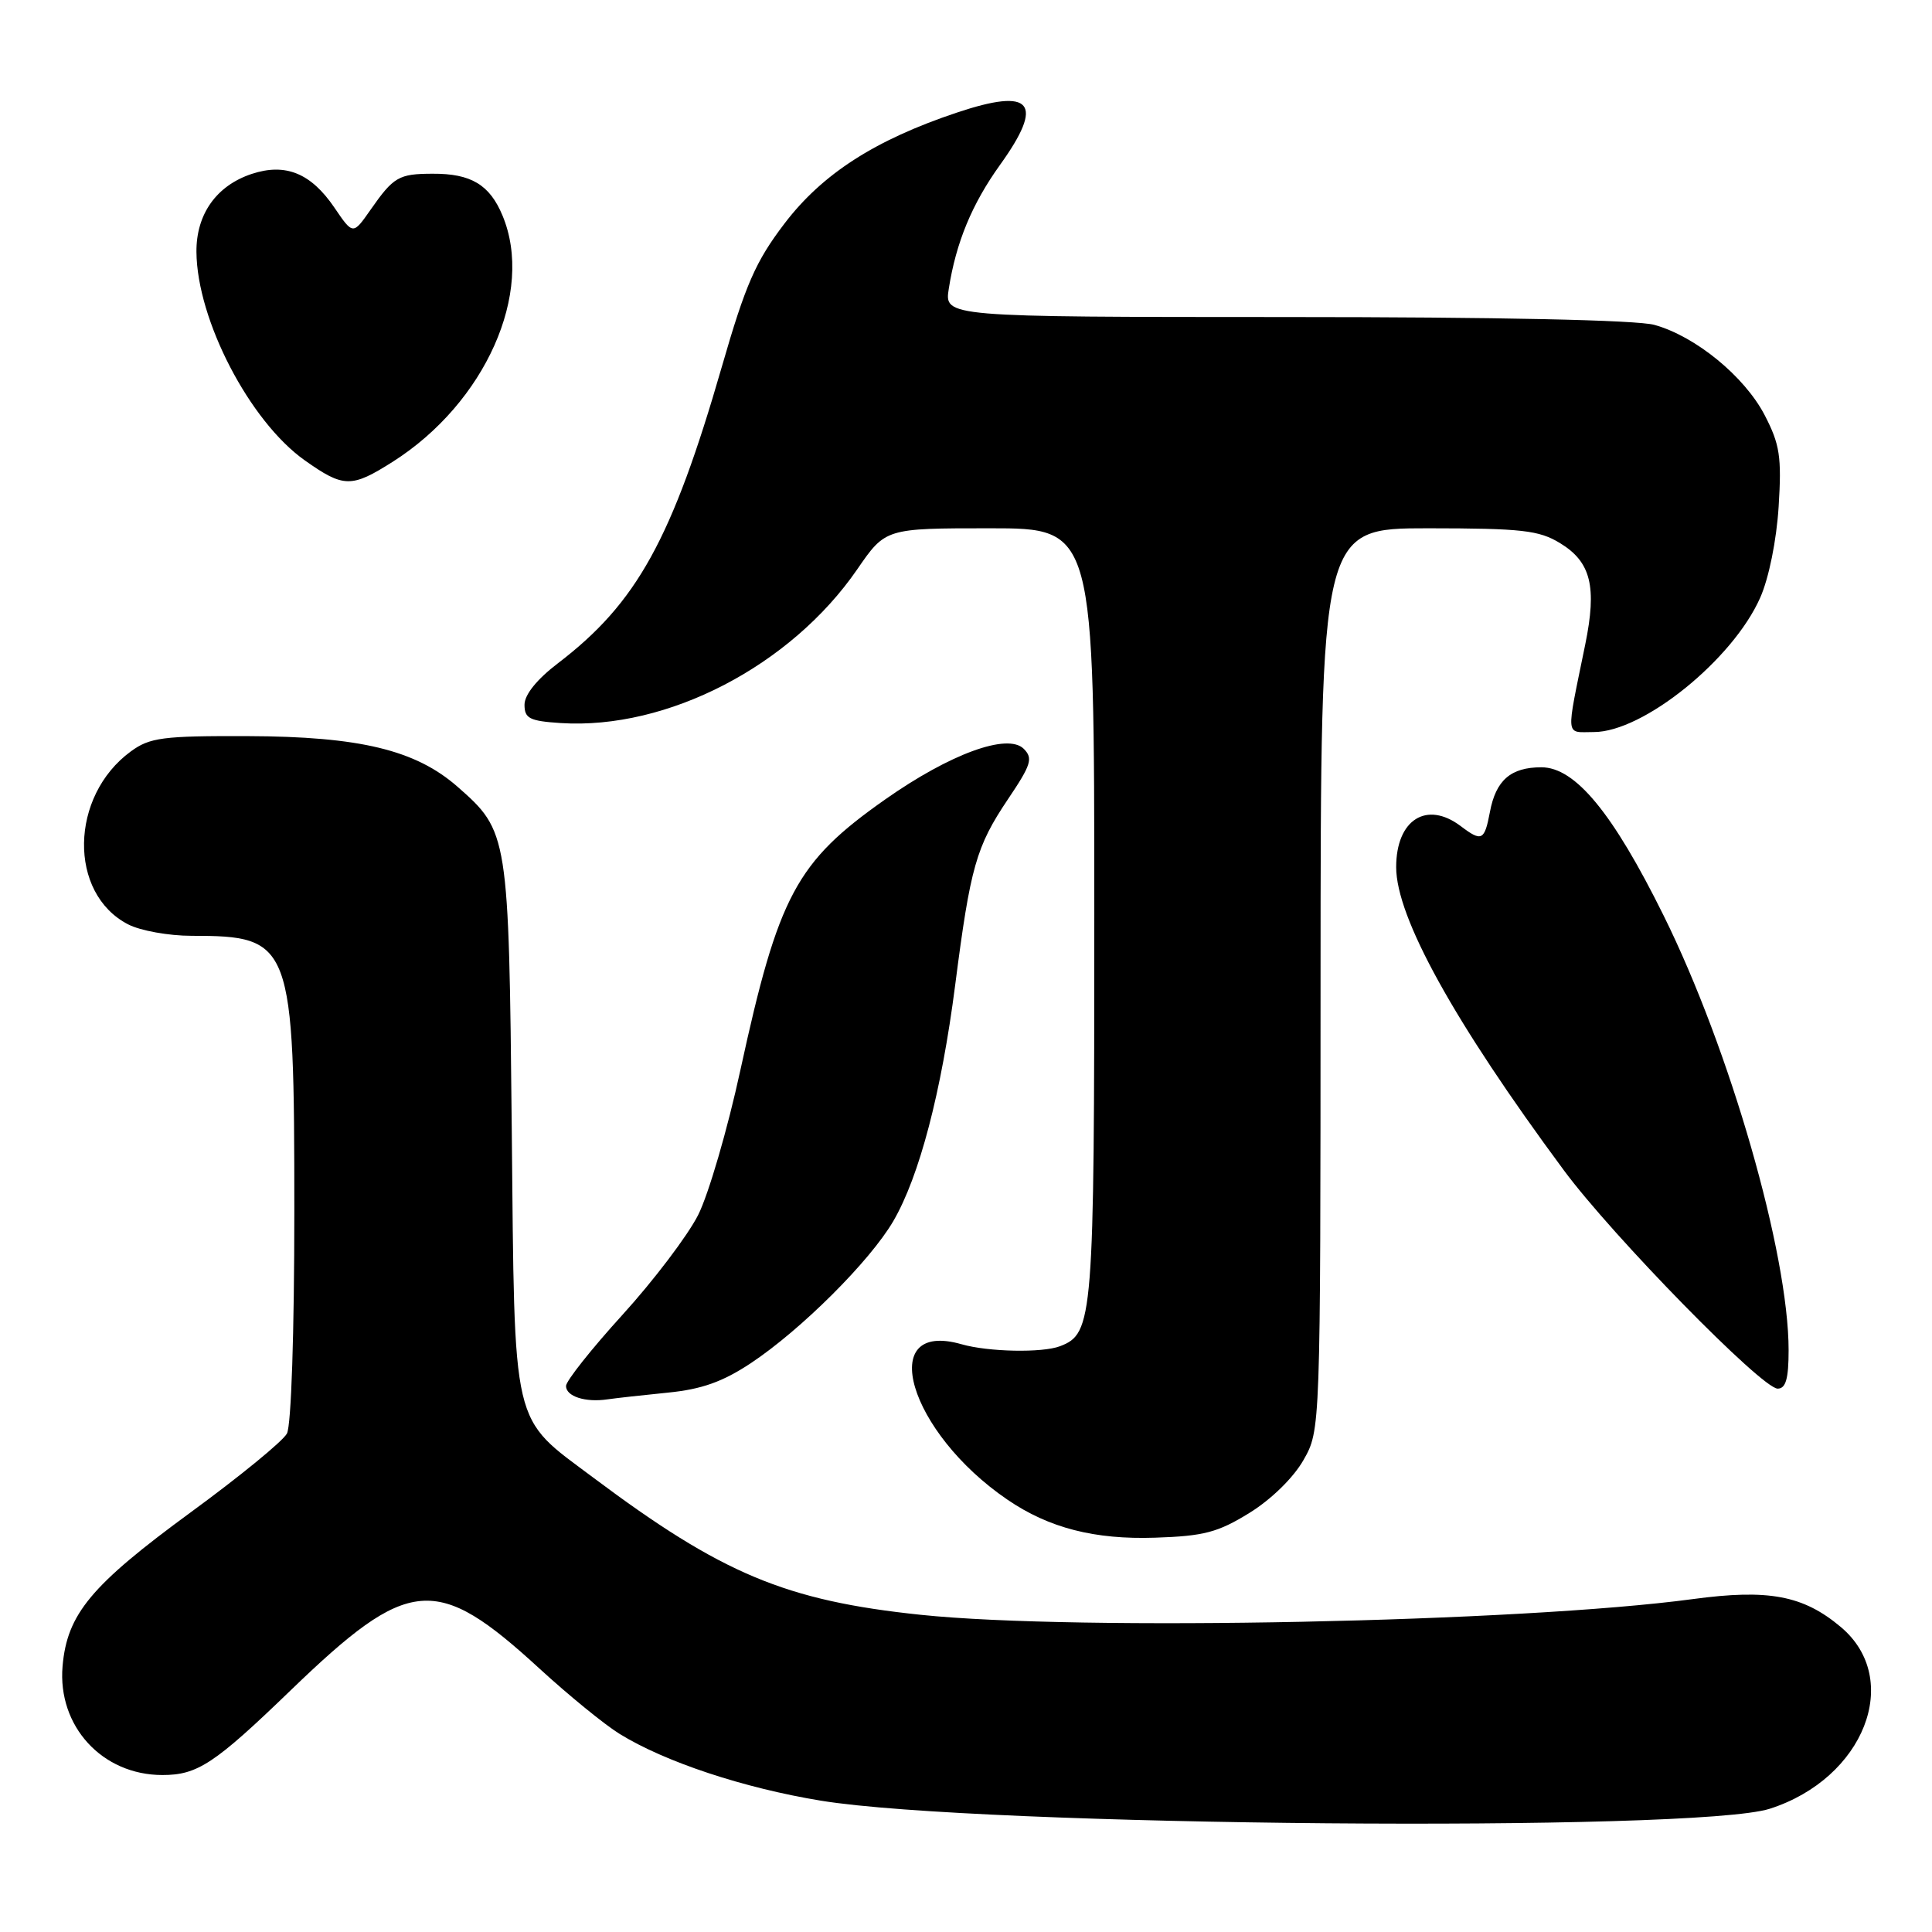 <?xml version="1.0" encoding="UTF-8" standalone="no"?>
<!DOCTYPE svg PUBLIC "-//W3C//DTD SVG 1.1//EN" "http://www.w3.org/Graphics/SVG/1.1/DTD/svg11.dtd" >
<svg xmlns="http://www.w3.org/2000/svg" xmlns:xlink="http://www.w3.org/1999/xlink" version="1.1" viewBox="0 0 256 256">
 <g >
 <path fill="currentColor"
d=" M 234.50 239.67 C 247.02 235.66 252.16 222.52 243.92 215.59 C 238.94 211.40 234.35 210.53 224.29 211.89 C 201.58 214.95 142.77 216.15 122.00 213.97 C 104.12 212.10 95.65 208.55 78.65 195.82 C 67.65 187.58 68.21 189.97 67.81 149.50 C 67.42 110.56 67.36 110.16 60.64 104.26 C 55.08 99.38 47.70 97.59 32.83 97.54 C 21.55 97.50 19.84 97.73 17.33 99.57 C 9.23 105.50 9.03 118.38 16.97 122.48 C 18.58 123.32 22.37 124.00 25.39 124.00 C 38.67 124.00 39.00 124.88 39.00 160.53 C 39.00 176.55 38.59 188.90 38.02 189.95 C 37.49 190.96 31.75 195.65 25.27 200.39 C 12.05 210.07 8.89 213.87 8.29 220.78 C 7.61 228.73 13.54 235.20 21.52 235.20 C 26.17 235.20 28.42 233.72 38.50 223.99 C 54.23 208.82 57.77 208.51 71.50 221.11 C 75.35 224.64 80.12 228.53 82.10 229.75 C 88.10 233.46 98.53 236.92 108.78 238.60 C 129.62 242.01 224.65 242.82 234.50 239.67 Z  M 165.57 200.46 C 168.45 198.68 171.40 195.79 172.72 193.46 C 174.97 189.50 174.97 189.50 174.98 129.75 C 175.00 70.00 175.00 70.00 189.25 70.00 C 201.65 70.01 203.92 70.26 206.72 71.97 C 210.81 74.46 211.62 77.73 210.05 85.41 C 207.47 98.04 207.36 97.00 211.19 97.00 C 217.72 97.00 229.60 87.41 233.23 79.21 C 234.39 76.60 235.40 71.58 235.68 67.12 C 236.09 60.53 235.84 58.89 233.83 55.01 C 231.16 49.88 224.67 44.56 219.22 43.05 C 216.91 42.40 198.36 42.01 170.31 42.01 C 125.13 42.00 125.13 42.00 125.72 38.25 C 126.68 32.13 128.79 27.03 132.50 21.86 C 138.44 13.59 136.78 11.57 126.79 14.92 C 115.93 18.55 108.96 23.04 103.95 29.62 C 100.13 34.63 98.79 37.69 95.66 48.55 C 89.05 71.46 84.39 79.90 73.95 87.87 C 71.15 90.00 69.50 92.05 69.50 93.38 C 69.50 95.20 70.17 95.54 74.31 95.81 C 88.43 96.71 104.77 88.24 113.58 75.45 C 117.33 70.00 117.33 70.00 131.17 70.00 C 145.00 70.00 145.00 70.00 145.00 121.05 C 145.00 174.89 144.86 176.69 140.46 178.38 C 138.10 179.28 130.97 179.14 127.41 178.12 C 115.98 174.84 120.40 189.80 133.50 198.72 C 139.00 202.47 145.03 204.02 153.08 203.75 C 159.52 203.54 161.39 203.05 165.57 200.46 Z  M 88.50 184.53 C 92.98 184.09 95.77 183.09 99.50 180.62 C 106.16 176.19 115.27 167.11 118.37 161.80 C 121.82 155.88 124.74 144.73 126.57 130.50 C 128.58 114.86 129.35 112.17 133.56 105.90 C 136.64 101.33 136.91 100.48 135.65 99.22 C 133.52 97.10 125.90 99.88 117.29 105.93 C 105.50 114.22 103.15 118.61 98.11 141.77 C 96.41 149.62 93.88 158.28 92.50 161.01 C 91.11 163.74 86.61 169.68 82.49 174.21 C 78.37 178.74 75.00 182.99 75.00 183.65 C 75.00 185.03 77.57 185.86 80.50 185.42 C 81.60 185.26 85.20 184.86 88.50 184.53 Z  M 237.00 178.91 C 237.00 166.11 229.24 139.10 220.45 121.34 C 213.71 107.71 208.73 101.67 204.24 101.67 C 200.18 101.67 198.21 103.38 197.42 107.60 C 196.70 111.39 196.34 111.57 193.56 109.47 C 189.04 106.05 185.00 108.61 185.00 114.90 C 185.00 121.54 192.67 135.41 207.22 155.07 C 213.69 163.81 233.46 184.00 235.55 184.00 C 236.63 184.00 237.00 182.69 237.00 178.91 Z  M 52.05 61.18 C 64.31 53.39 70.84 38.73 66.58 28.55 C 64.88 24.47 62.41 22.99 57.32 23.02 C 52.83 23.03 52.15 23.43 49.09 27.81 C 46.77 31.13 46.77 31.13 44.31 27.51 C 41.21 22.95 37.84 21.57 33.37 23.04 C 28.68 24.59 25.99 28.38 26.03 33.38 C 26.10 42.39 33.08 55.82 40.37 60.99 C 45.54 64.65 46.56 64.66 52.05 61.18 Z "/>
</g>
</svg>
